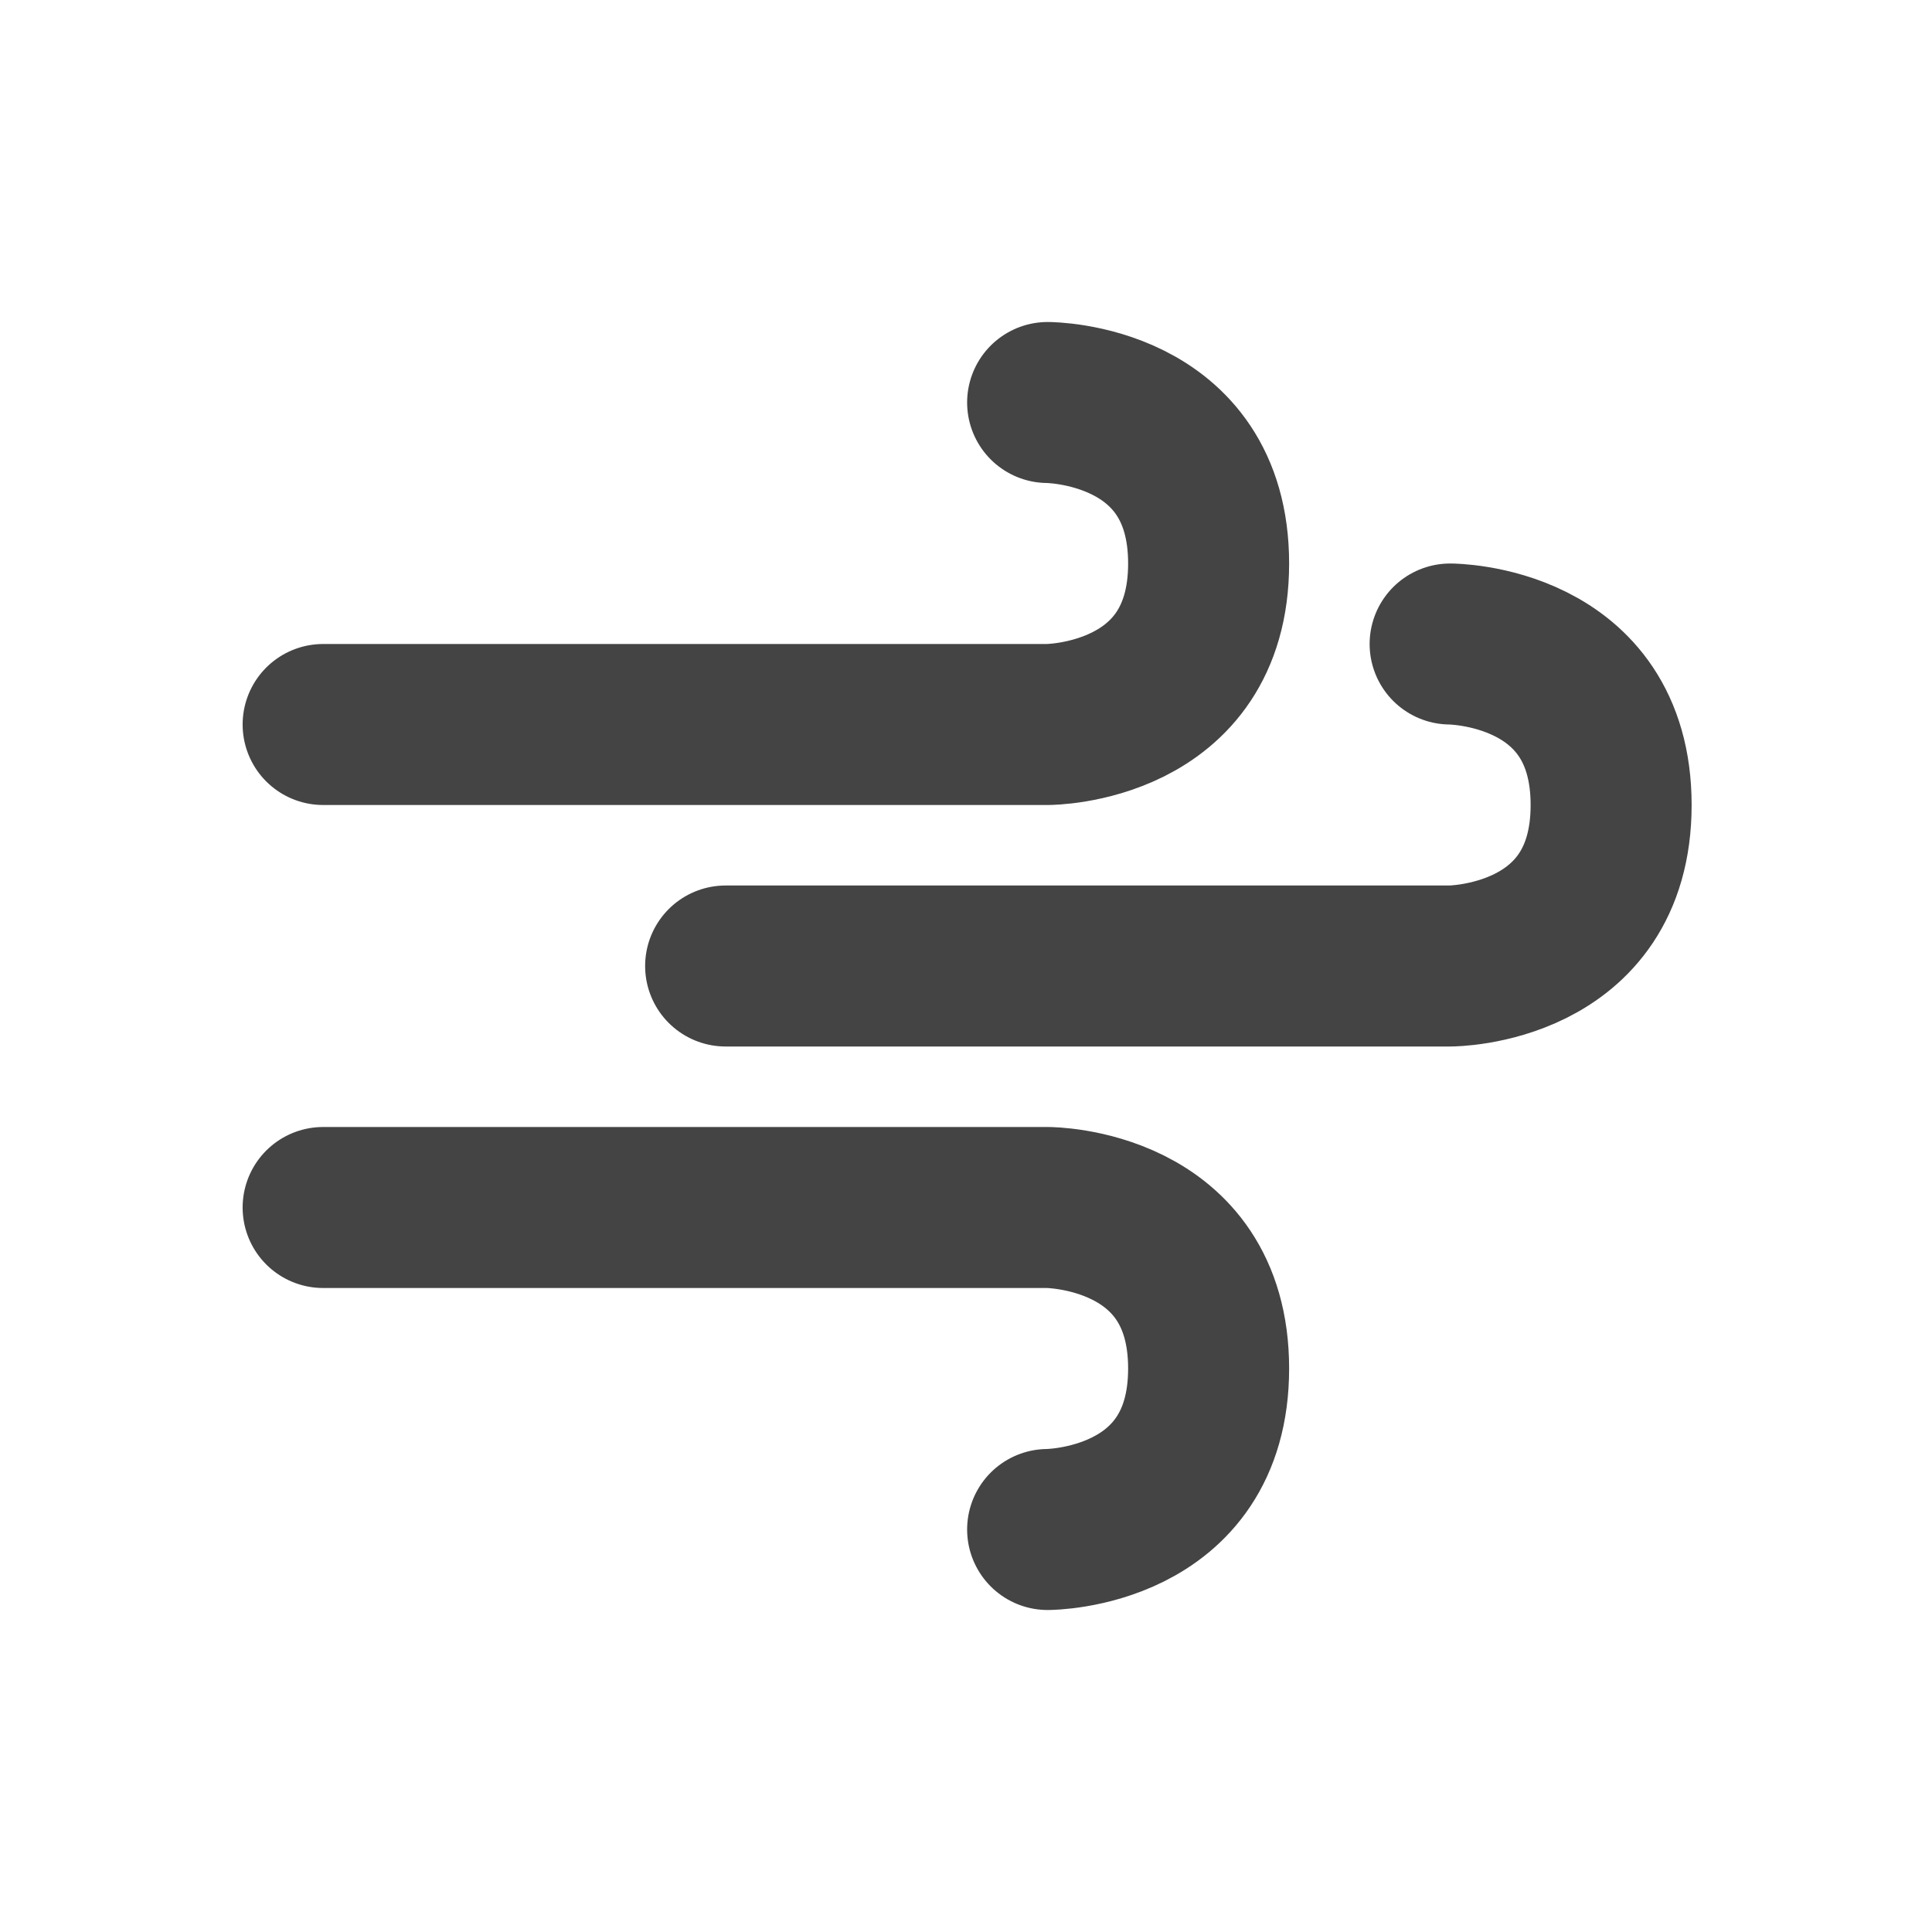 <svg height="24" width="24" xmlns="http://www.w3.org/2000/svg">
  <g fill="none" stroke="#444" stroke-linecap="round" stroke-linejoin="round" stroke-width="2">
    <path d="m4.014 9h9s2 0 2-2-2-2-2-2"/>
    <path d="m9.014 12h9s2 0 2-2c0-2-2-2-2-2"/>
    <path d="m4.014 15h9s2 0 2 2-2 2-2 2"/>
  </g>
</svg>
